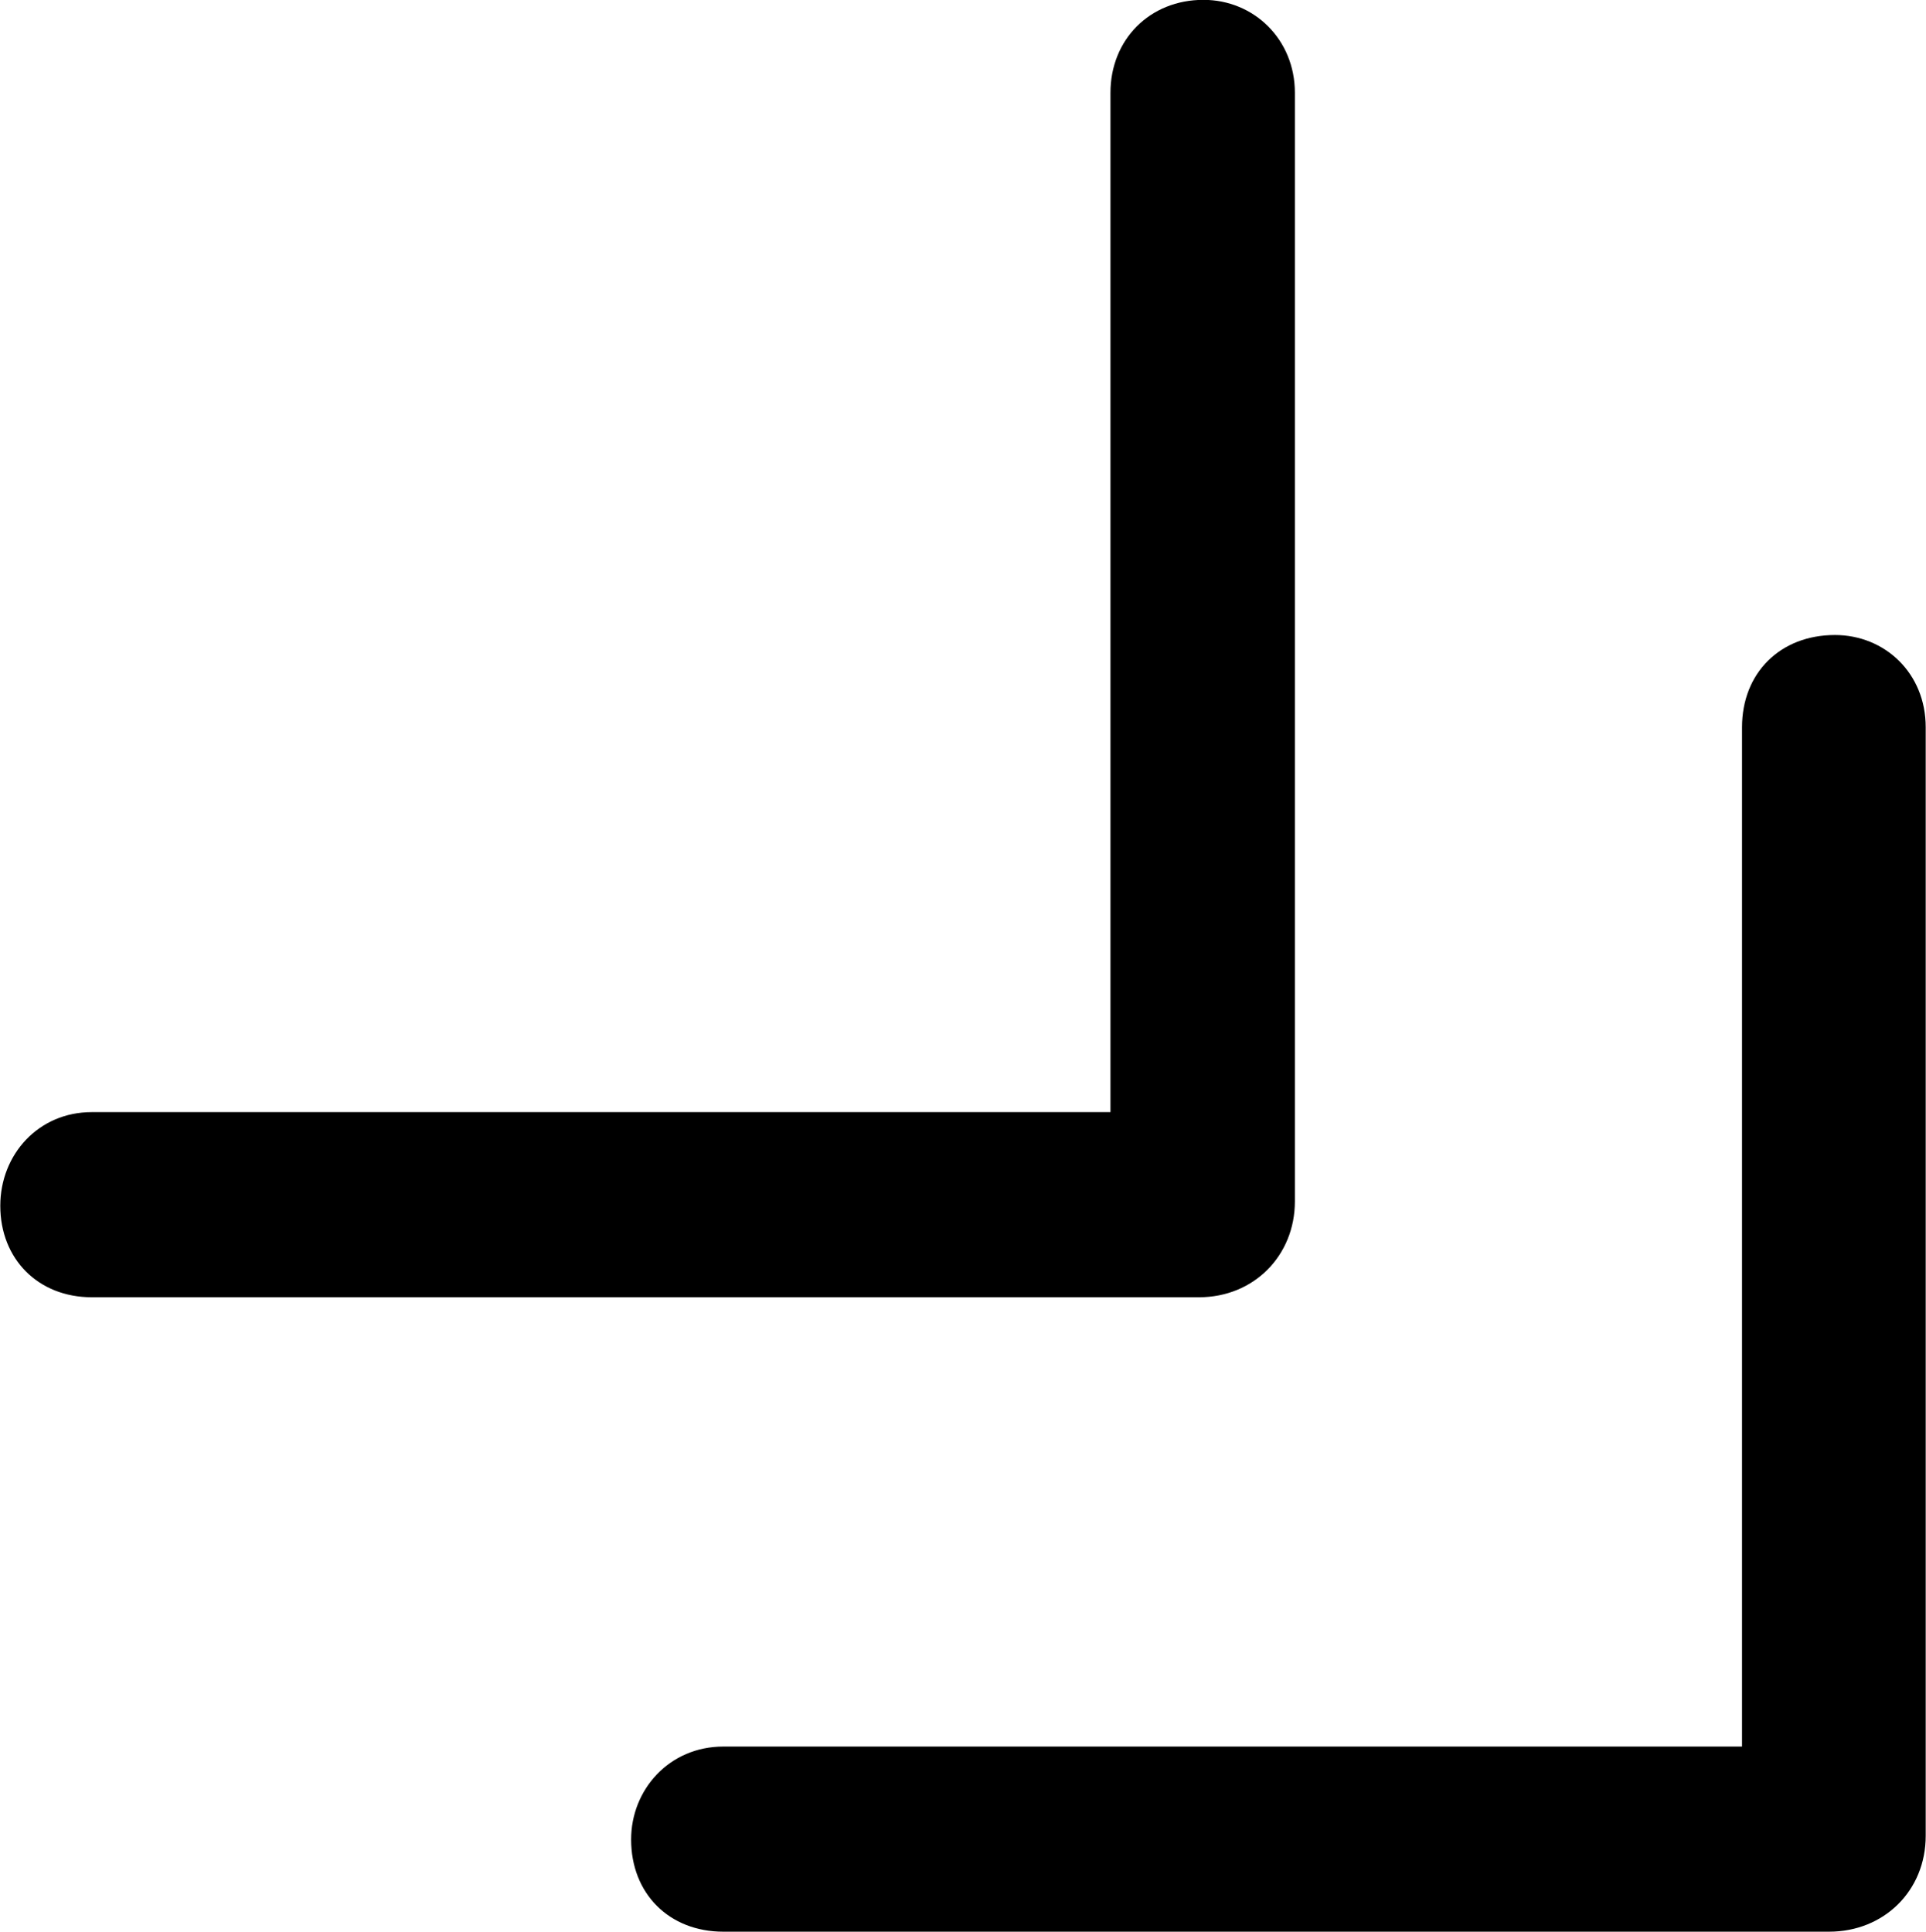 
<svg
    viewBox="0 0 26.318 26.4"
    xmlns="http://www.w3.org/2000/svg"
>
    <path
        fill="inherit"
        d="M1.254 15.198C0.524 15.198 0.004 15.778 0.004 16.478C0.004 17.208 0.524 17.728 1.254 17.728H16.384C17.134 17.728 17.694 17.158 17.694 16.418V1.268C17.694 0.538 17.134 -0.002 16.444 -0.002C15.714 -0.002 15.174 0.538 15.174 1.268V15.198ZM9.884 23.868C9.144 23.868 8.624 24.458 8.624 25.138C8.624 25.878 9.144 26.398 9.884 26.398H24.994C25.744 26.398 26.314 25.838 26.314 25.088V9.938C26.314 9.198 25.754 8.678 25.074 8.678C24.324 8.678 23.804 9.198 23.804 9.938V23.868Z"
        fillRule="evenodd"
        clipRule="evenodd"
    />
</svg>
        